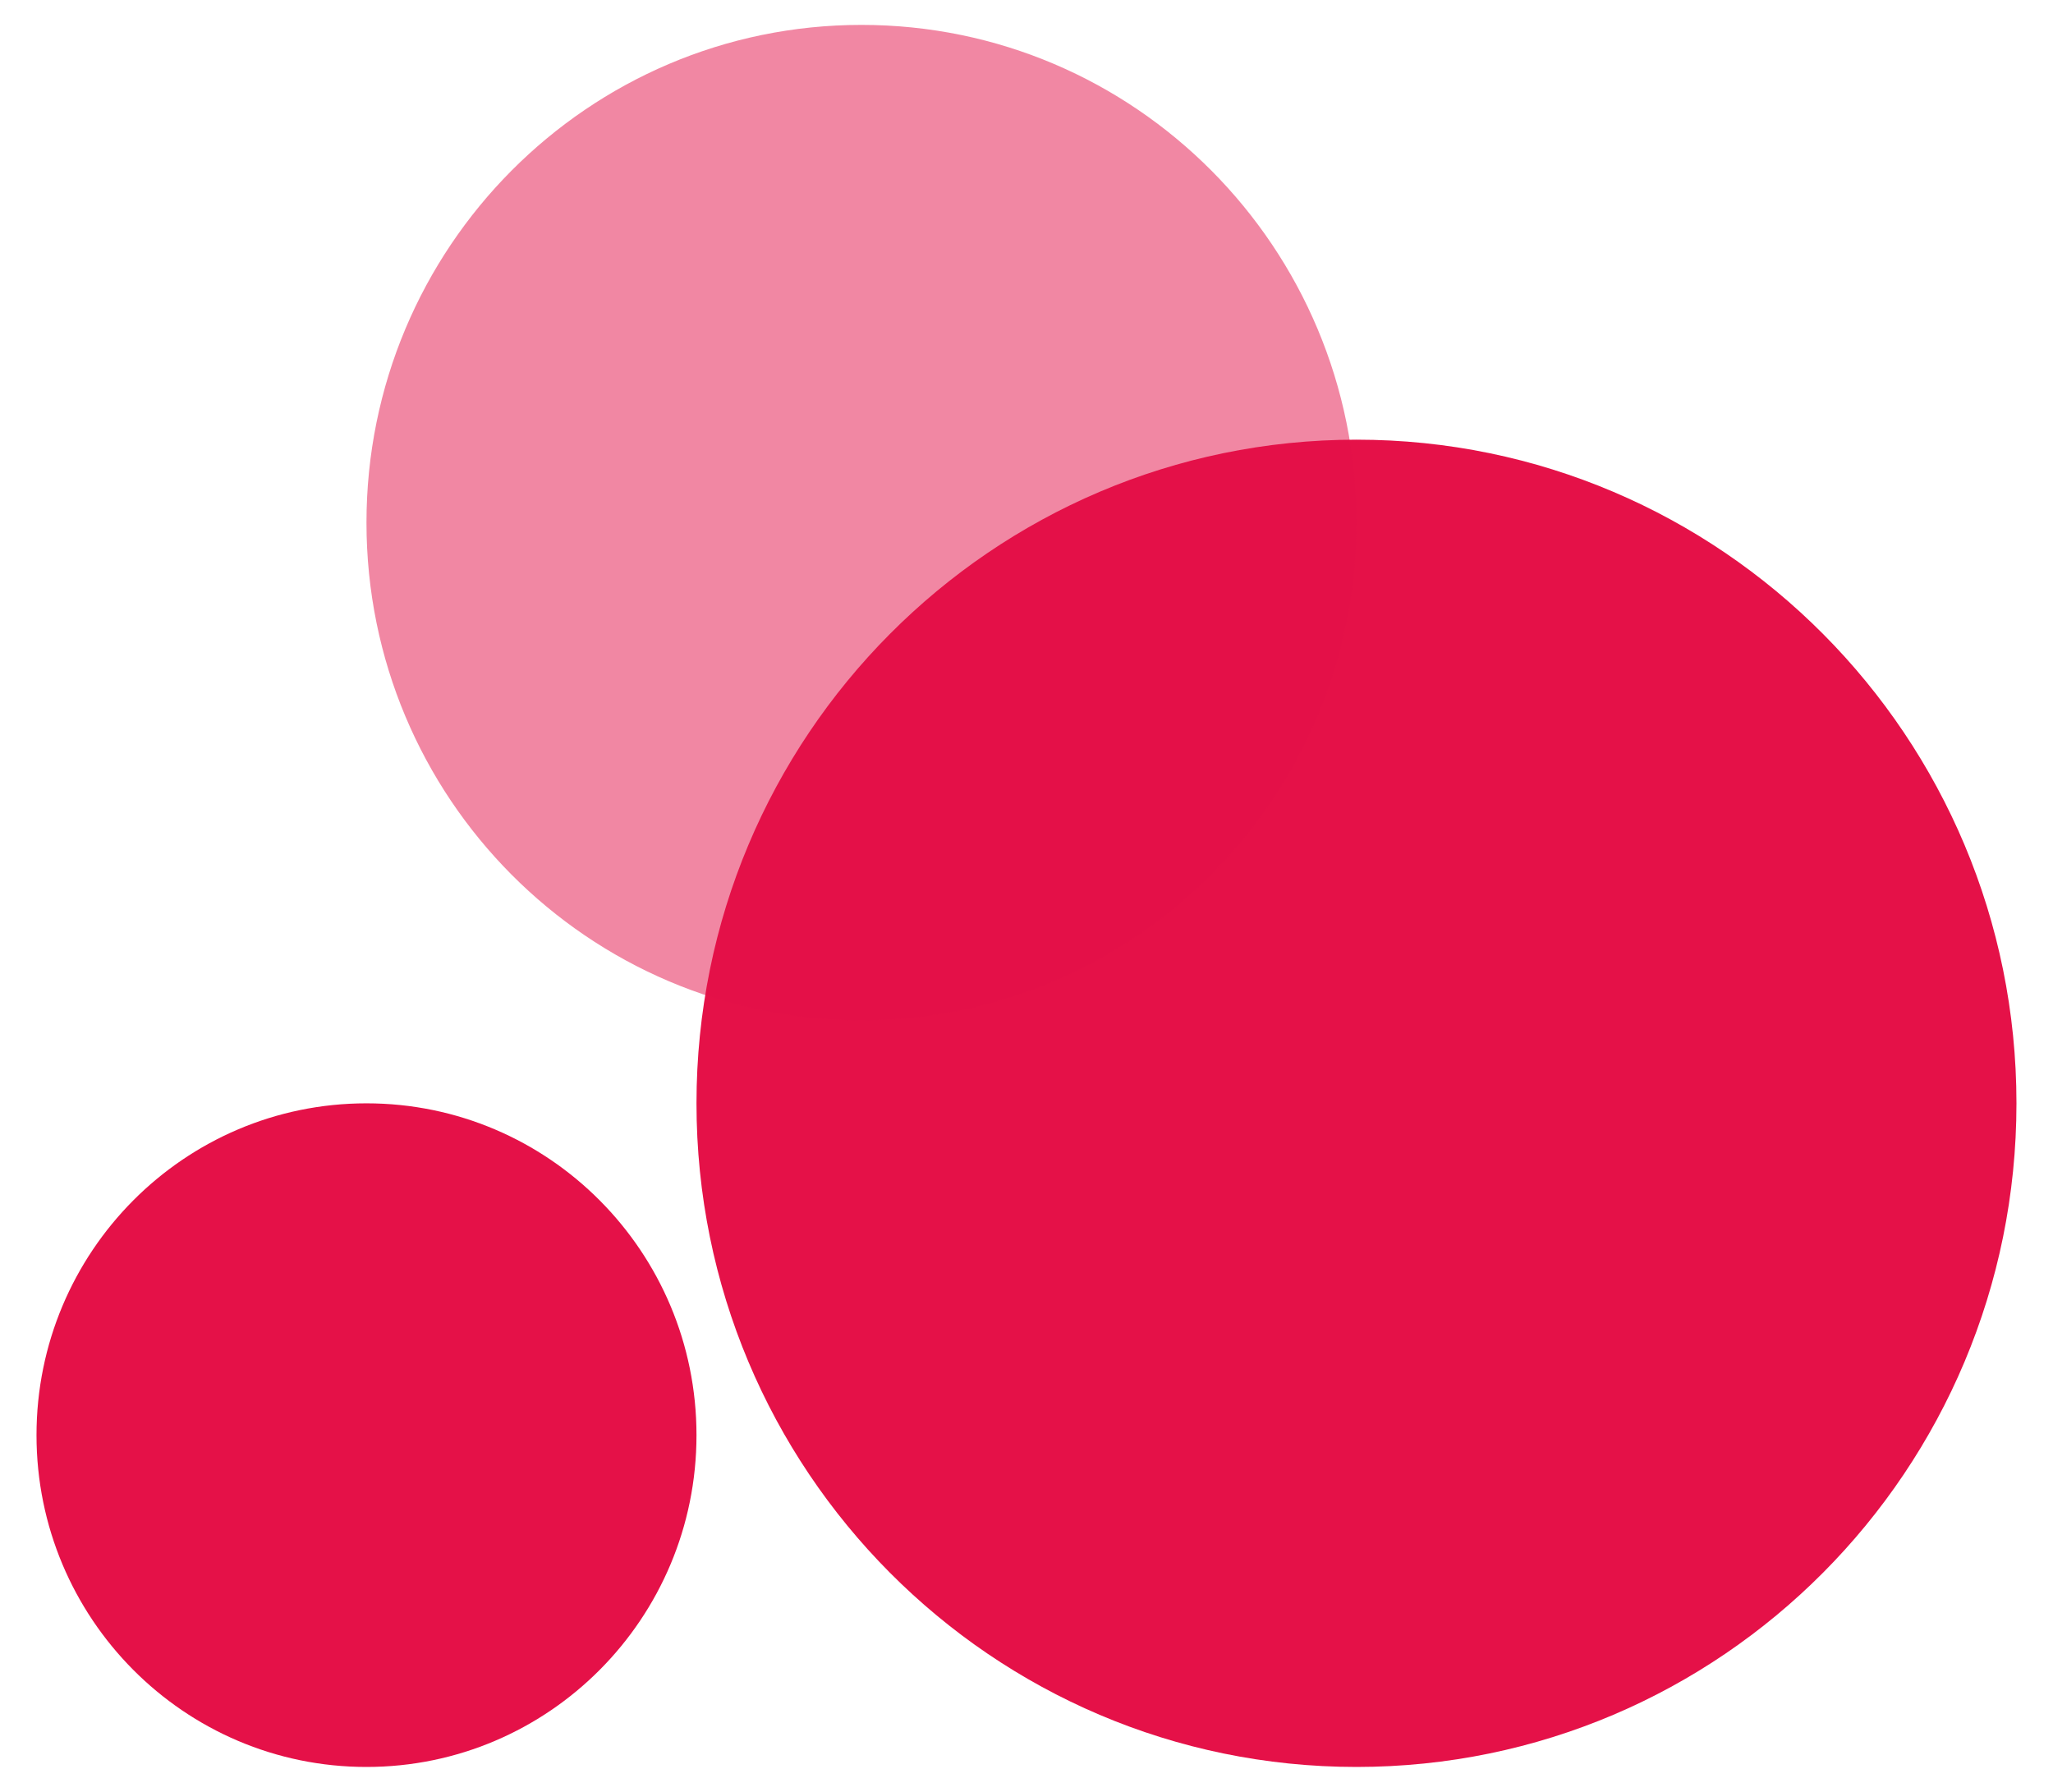 <svg xmlns="http://www.w3.org/2000/svg" width="55" height="48" viewBox="0 0 55 48">
  <g fill="none" fill-rule="evenodd" transform="translate(-2.337 -6)">
    <polygon points="0 60 59.674 60 59.674 0 0 0"/>
    <g fill="#E51148" transform="translate(3.315 6.667)">
      <path d="M35.362,46.666 C45.127,46.666 53.043,38.708 53.043,28.889 C53.043,19.071 45.127,11.111 35.362,11.111 C25.597,11.111 17.681,19.071 17.681,28.889 C17.681,38.708 25.597,46.666 35.362,46.666"/>
      <path fill-opacity=".5" d="M22.101,26.666 C29.425,26.666 35.362,20.696 35.362,13.333 C35.362,5.97 29.425,-0 22.101,-0 C14.778,-0 8.84,5.97 8.84,13.333 C8.84,20.696 14.778,26.666 22.101,26.666"/>
      <path d="M8.84,46.666 C13.723,46.666 17.681,42.686 17.681,37.778 C17.681,32.869 13.723,28.889 8.84,28.889 C3.958,28.889 -0,32.869 -0,37.778 C-0,42.686 3.958,46.666 8.84,46.666"/>
    </g>
  </g>
</svg>
